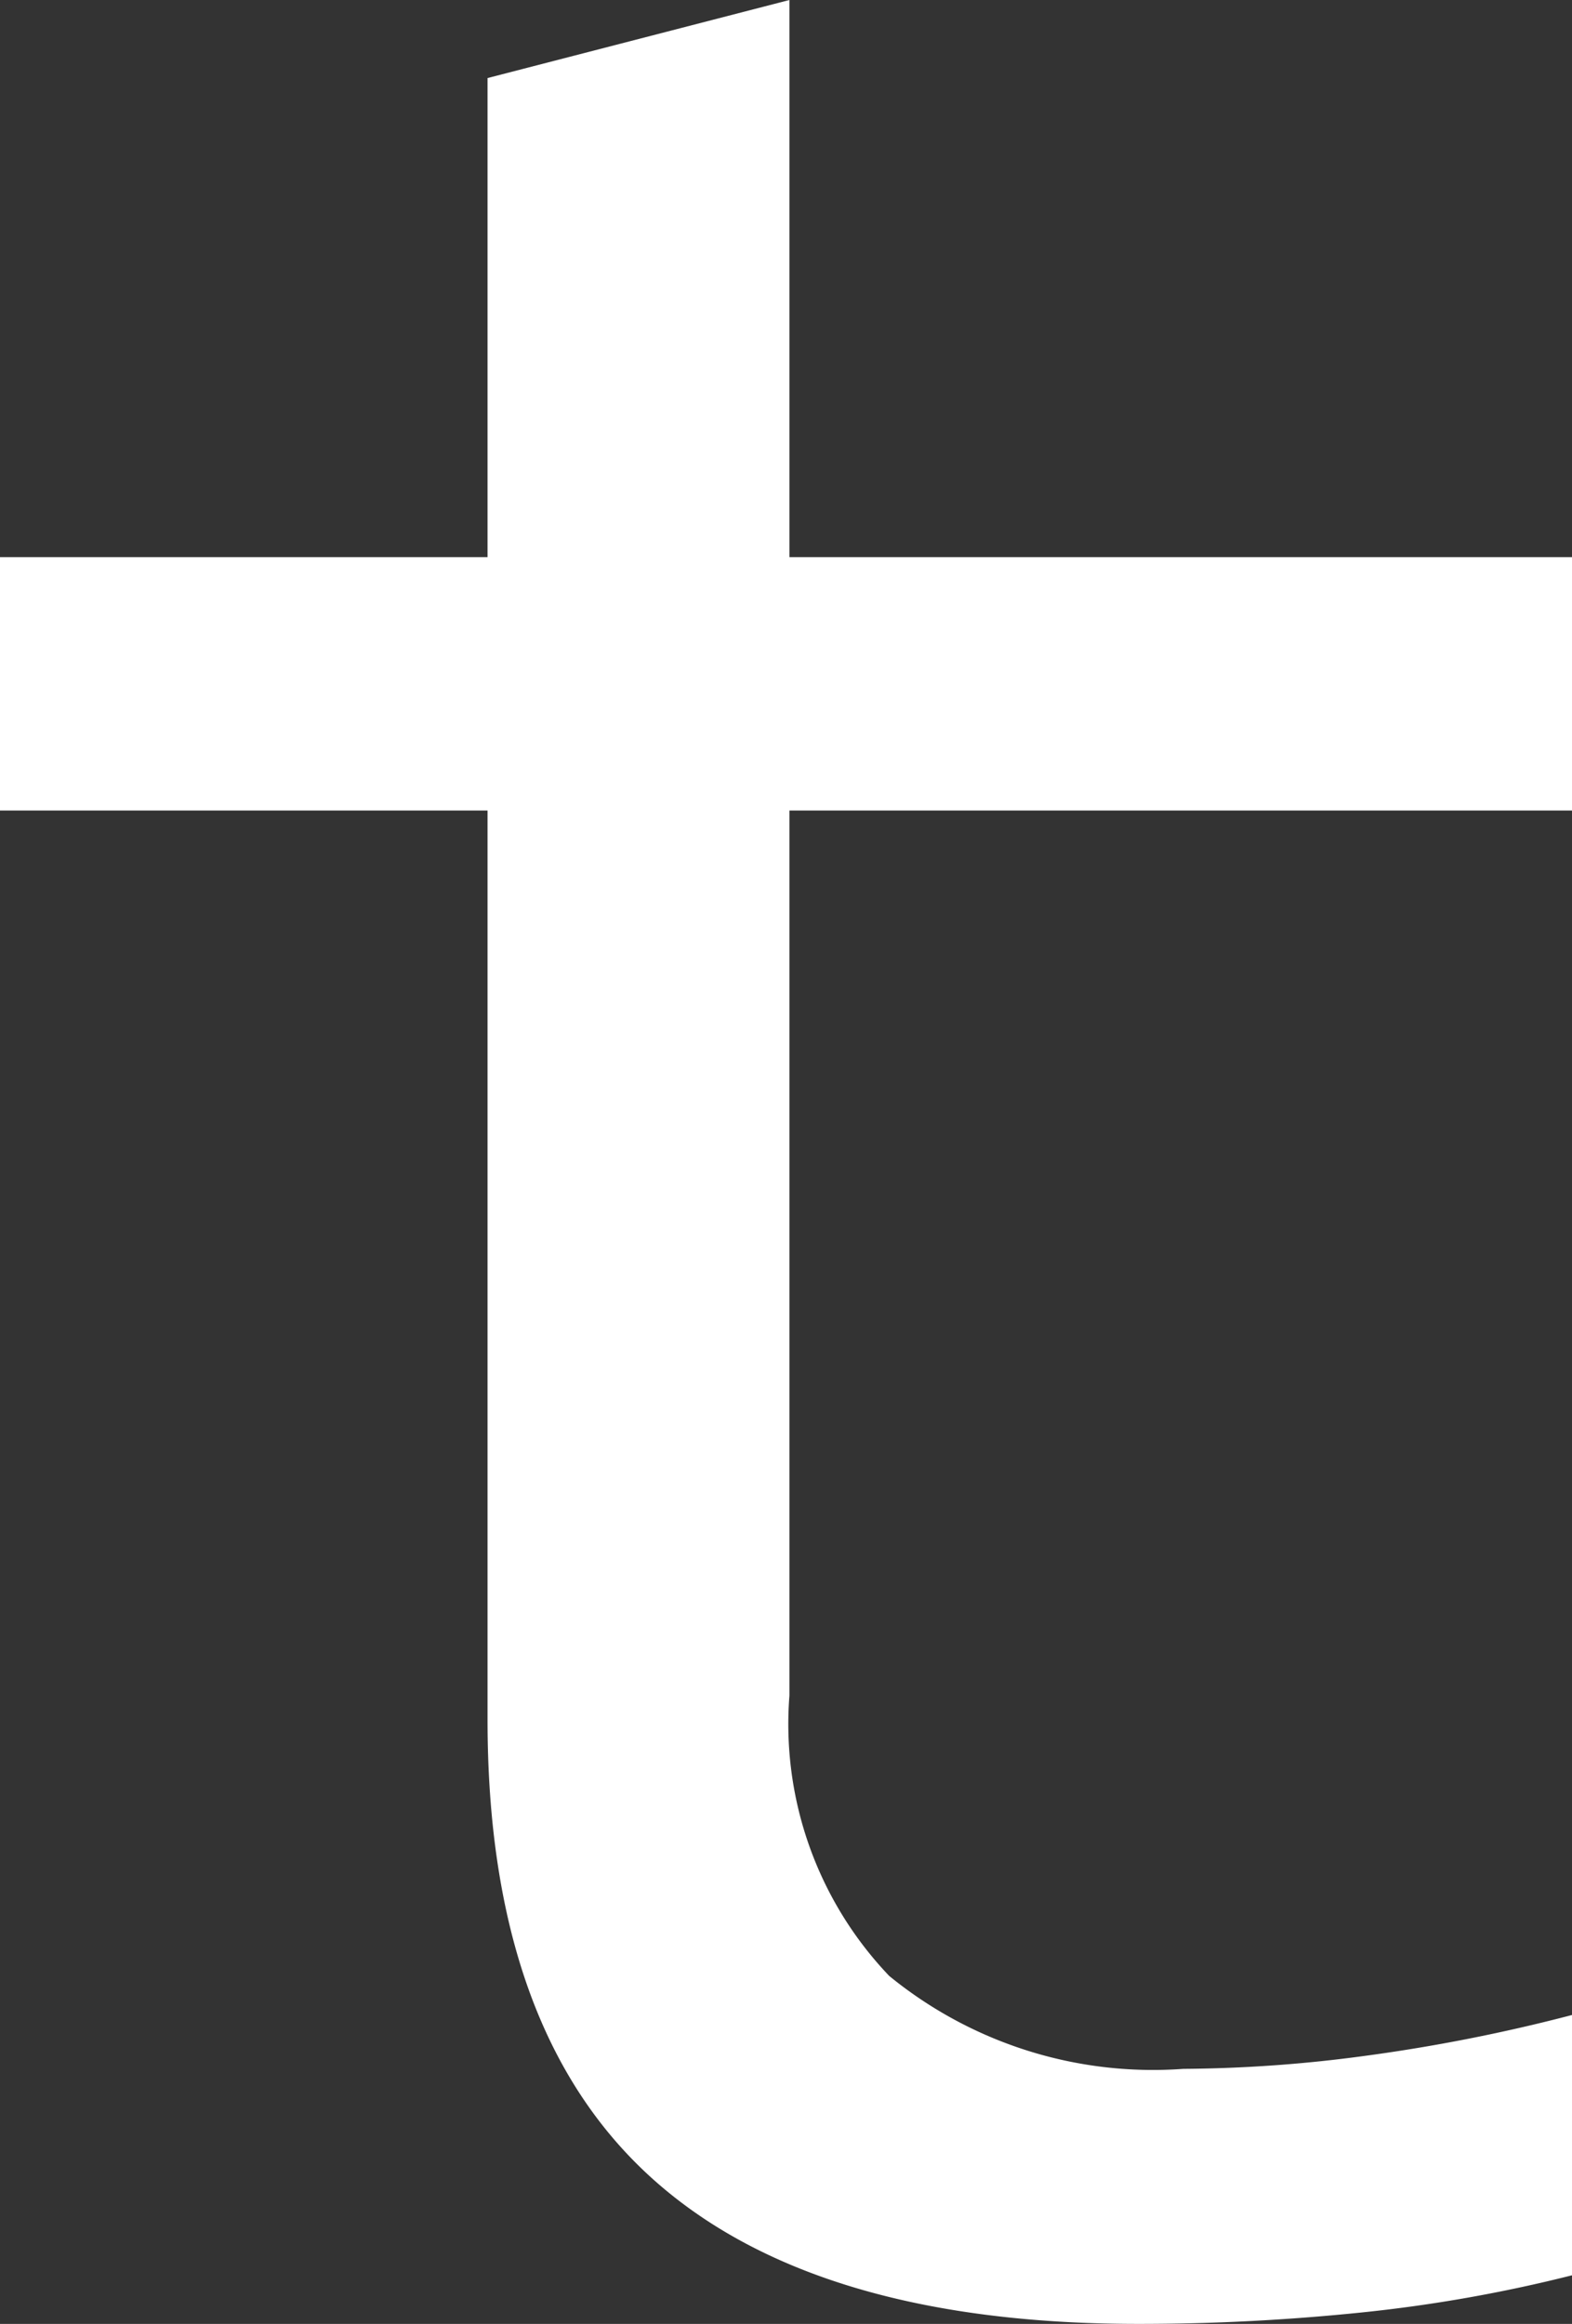 <svg xmlns="http://www.w3.org/2000/svg" width="25.746" height="38.051" viewBox="0 0 25.746 38.051">
  <rect x="0" y="0" width="25.746" height="38.051" fill="#333333" stroke="none"/>
  <path id="t" d="M-329.909-220.11a24.109,24.109,0,0,1-3.467.611,35.476,35.476,0,0,1-3.638.185q-5.37,0-8.013-2.43t-2.643-7.459v-14.891h-7.985v-4.149h7.985v-7.844l4.944-1.278v9.122h12.817v4.149h-12.817V-229.6a5.971,5.971,0,0,0,1.635,4.589,6.829,6.829,0,0,0,4.816,1.521,23.02,23.02,0,0,0,2.984-.214,28.2,28.2,0,0,0,3.382-.668Z" transform="translate(355.655 257.365)" fill="#fff"/>
</svg>
